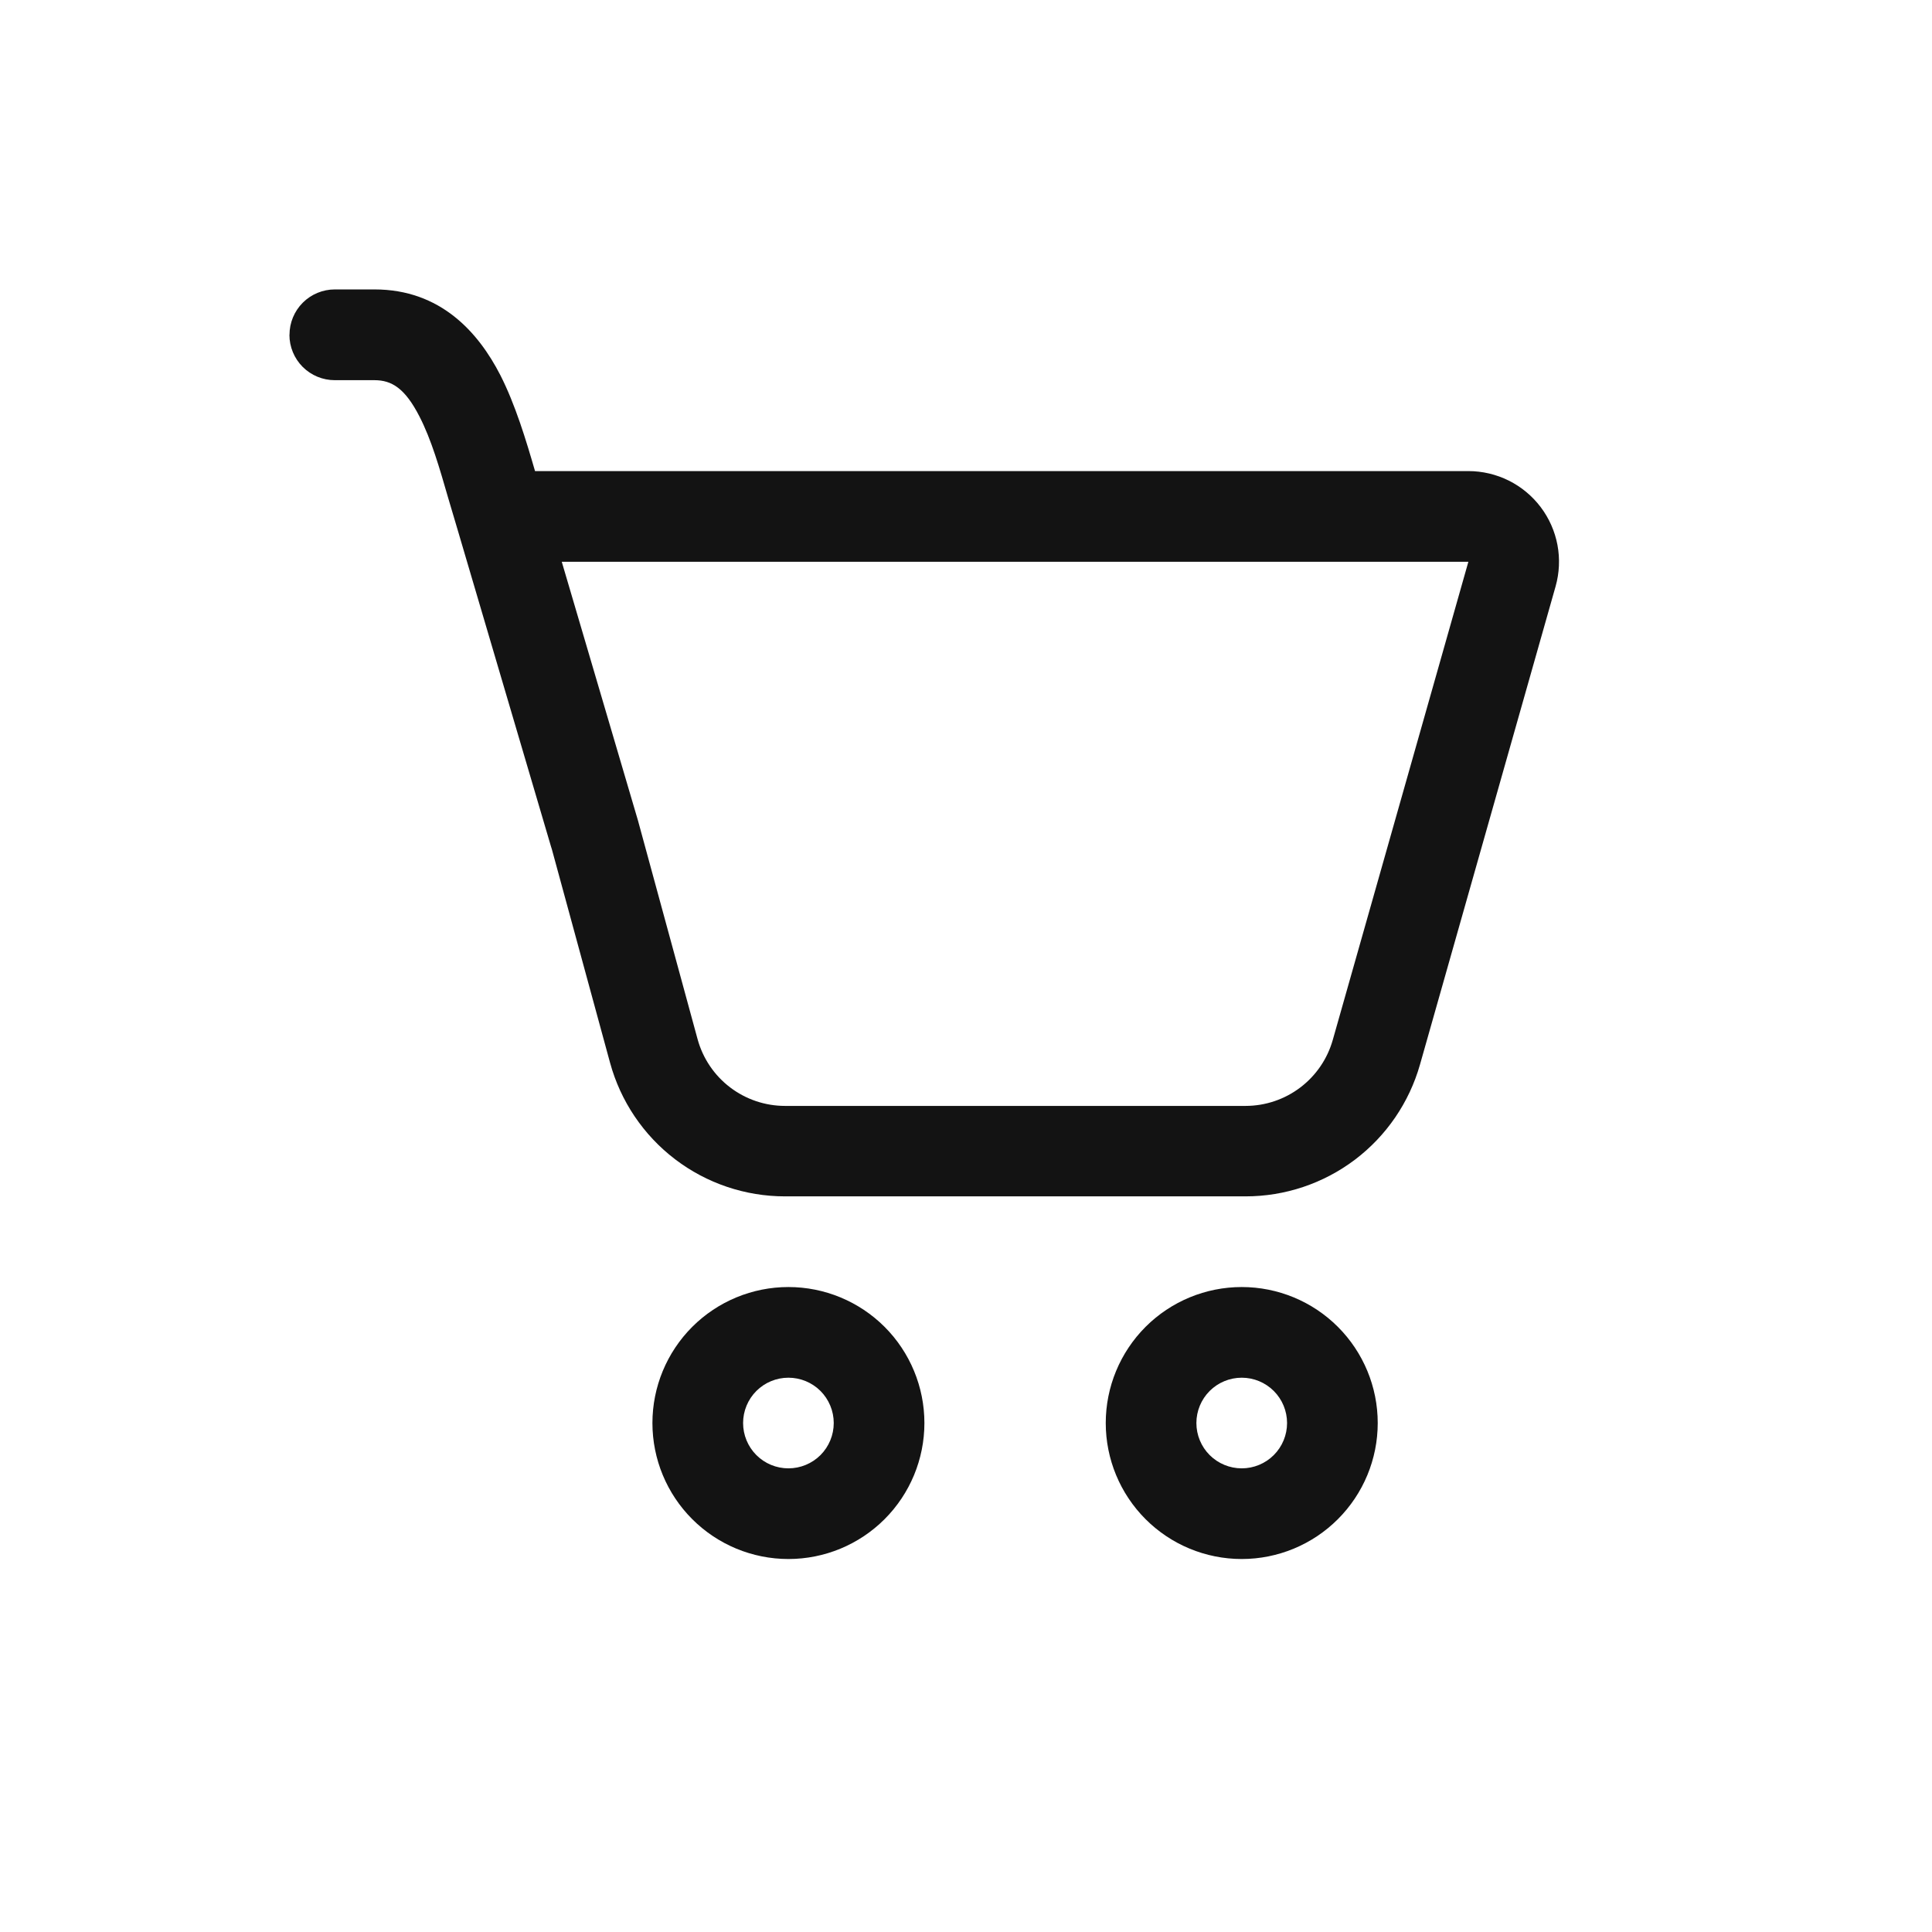 <svg width="72" height="72" viewBox="0 0 72 72" fill="none" xmlns="http://www.w3.org/2000/svg">
<path d="M10.789 12.475C10.789 12.027 10.967 11.597 11.284 11.28C11.601 10.964 12.03 10.786 12.478 10.786H13.958C16.415 10.786 17.827 12.384 18.645 13.978C19.202 15.07 19.604 16.401 19.939 17.556H54.722C55.244 17.556 55.759 17.678 56.227 17.91C56.694 18.143 57.101 18.481 57.416 18.897C57.731 19.313 57.945 19.797 58.042 20.31C58.138 20.823 58.114 21.352 57.972 21.854L52.918 39.676C52.516 41.09 51.664 42.334 50.491 43.221C49.318 44.106 47.888 44.586 46.417 44.585H29.257C27.775 44.586 26.333 44.099 25.155 43.2C23.977 42.3 23.127 41.039 22.736 39.609L20.567 31.652C20.555 31.616 20.543 31.58 20.533 31.544L17.05 19.729L16.712 18.59C16.374 17.421 16.077 16.387 15.631 15.519C15.094 14.472 14.6 14.168 13.955 14.168H12.475C12.027 14.168 11.597 13.99 11.28 13.673C10.964 13.356 10.786 12.926 10.786 12.478L10.789 12.475ZM23.79 30.632L25.997 38.727C26.192 39.441 26.617 40.072 27.206 40.521C27.796 40.971 28.516 41.214 29.257 41.214H46.421C47.155 41.213 47.87 40.973 48.456 40.529C49.042 40.086 49.467 39.464 49.668 38.757L54.722 20.935H20.935L23.79 30.628V30.632Z" fill="#131313"/>
<path d="M34.45 53.032C34.45 54.376 33.916 55.665 32.966 56.615C32.015 57.566 30.726 58.1 29.382 58.1C28.038 58.1 26.749 57.566 25.798 56.615C24.848 55.665 24.314 54.376 24.314 53.032C24.314 51.688 24.848 50.399 25.798 49.448C26.749 48.498 28.038 47.964 29.382 47.964C30.726 47.964 32.015 48.498 32.966 49.448C33.916 50.399 34.45 51.688 34.45 53.032ZM31.071 53.032C31.071 52.584 30.893 52.154 30.577 51.837C30.26 51.521 29.83 51.343 29.382 51.343C28.934 51.343 28.504 51.521 28.188 51.837C27.871 52.154 27.693 52.584 27.693 53.032C27.693 53.48 27.871 53.91 28.188 54.227C28.504 54.543 28.934 54.721 29.382 54.721C29.83 54.721 30.26 54.543 30.577 54.227C30.893 53.91 31.071 53.48 31.071 53.032Z" fill="#131313"/>
<path d="M51.344 53.032C51.344 54.376 50.81 55.665 49.859 56.615C48.909 57.566 47.62 58.1 46.276 58.1C44.931 58.1 43.642 57.566 42.692 56.615C41.742 55.665 41.208 54.376 41.208 53.032C41.208 51.688 41.742 50.399 42.692 49.448C43.642 48.498 44.931 47.964 46.276 47.964C47.62 47.964 48.909 48.498 49.859 49.448C50.81 50.399 51.344 51.688 51.344 53.032ZM47.965 53.032C47.965 52.584 47.787 52.154 47.47 51.837C47.153 51.521 46.724 51.343 46.276 51.343C45.828 51.343 45.398 51.521 45.081 51.837C44.764 52.154 44.586 52.584 44.586 53.032C44.586 53.48 44.764 53.91 45.081 54.227C45.398 54.543 45.828 54.721 46.276 54.721C46.724 54.721 47.153 54.543 47.47 54.227C47.787 53.91 47.965 53.48 47.965 53.032Z" fill="#131313"/>
</svg>
